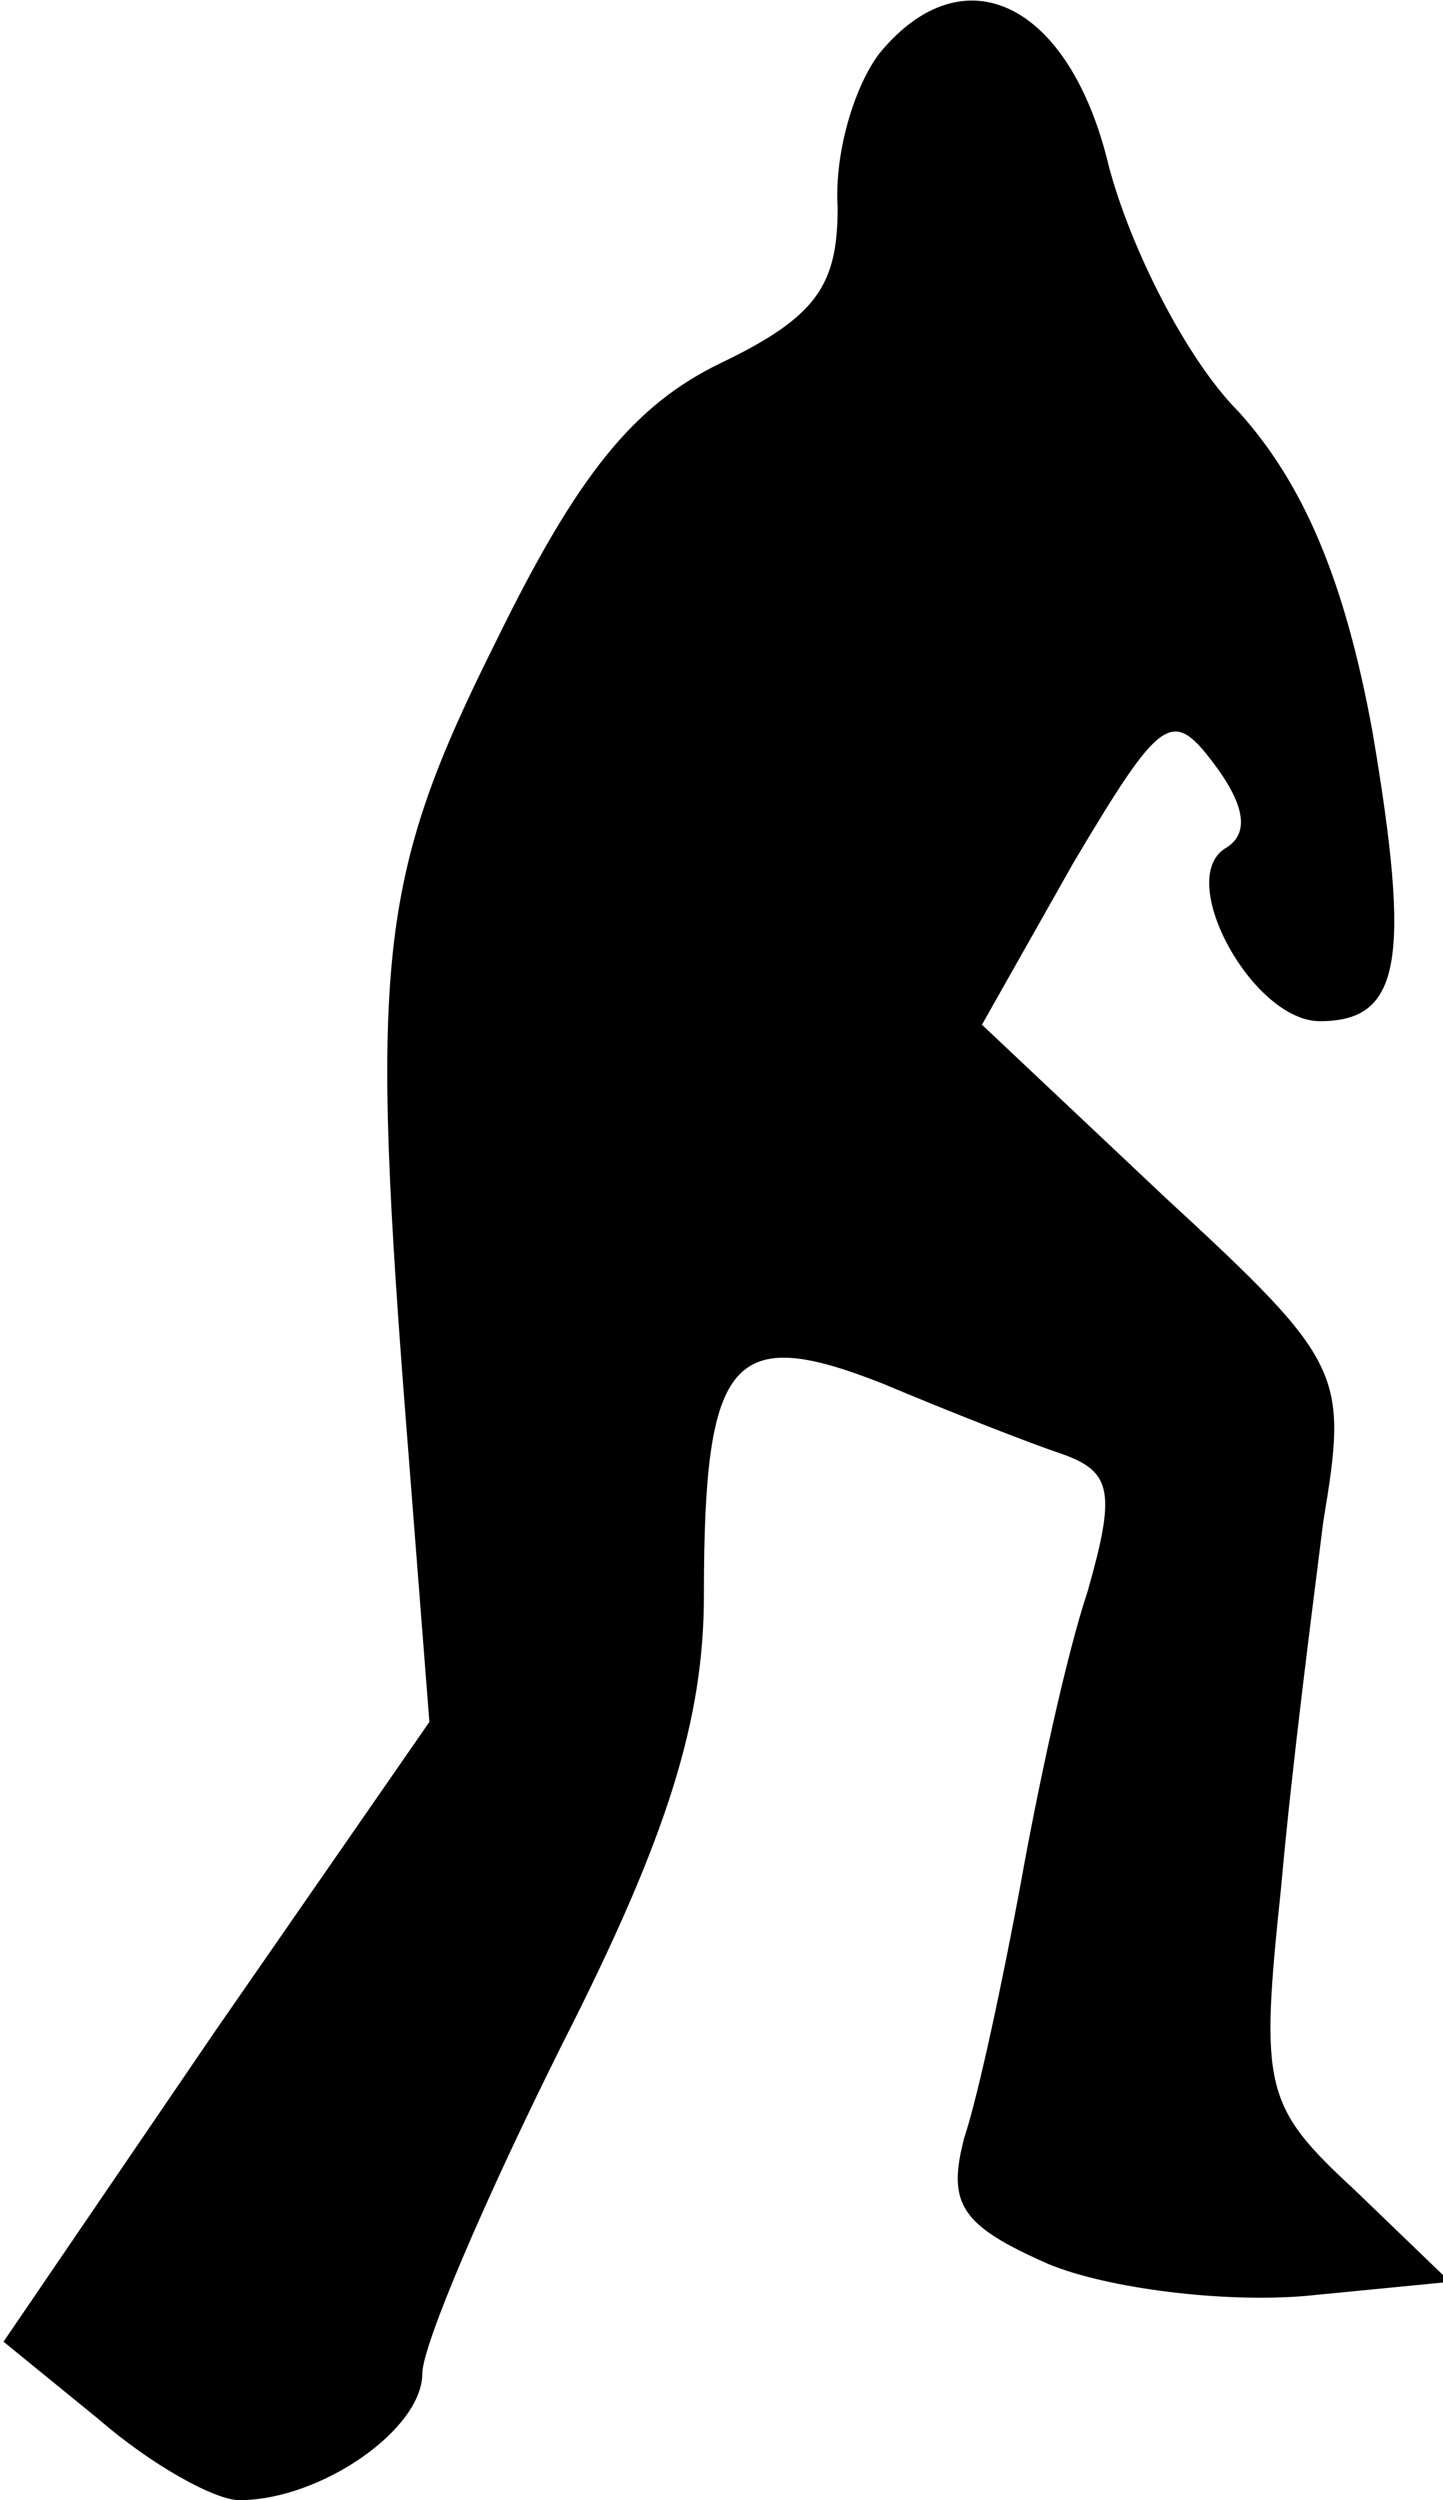 <?xml version="1.0" standalone="no"?>
<!DOCTYPE svg PUBLIC "-//W3C//DTD SVG 20010904//EN"
 "http://www.w3.org/TR/2001/REC-SVG-20010904/DTD/svg10.dtd">
<svg version="1.0" xmlns="http://www.w3.org/2000/svg"
 width="41pt" height="71pt" viewBox="0 0 41 71"
 preserveAspectRatio="xMidYMid meet">
<g transform="translate(0,71) scale(0.1,-0.1)"
fill="#000000" stroke="none">
<path fill="#000000" stroke="none" d="M250 695 c-7 -9 -13 -28 -12 -44 0 -22
-6 -31 -33 -44 -25 -12 -41 -32 -64 -79 -34 -68 -36 -91 -25 -230 l6 -77 -61
-88 -60 -88 27 -22 c15 -13 33 -23 40 -23 23 0 52 20 52 36 0 8 18 50 40 94
30 59 40 92 40 127 0 68 8 77 51 60 19 -8 42 -17 51 -20 14 -5 15 -11 7 -39
-6 -18 -14 -55 -19 -83 -5 -27 -12 -60 -16 -72 -5 -19 -1 -25 24 -36 17 -7 50
-11 73 -9 l41 4 -27 26 c-26 24 -27 29 -21 86 3 34 9 80 12 104 7 42 6 45 -45
92 l-52 49 26 46 c25 42 28 44 40 28 9 -12 10 -20 3 -24 -14 -9 8 -49 27 -49
23 0 26 17 15 82 -8 44 -20 71 -38 91 -15 15 -31 47 -37 70 -11 46 -41 61 -65
32z"/>
</g>
</svg>
